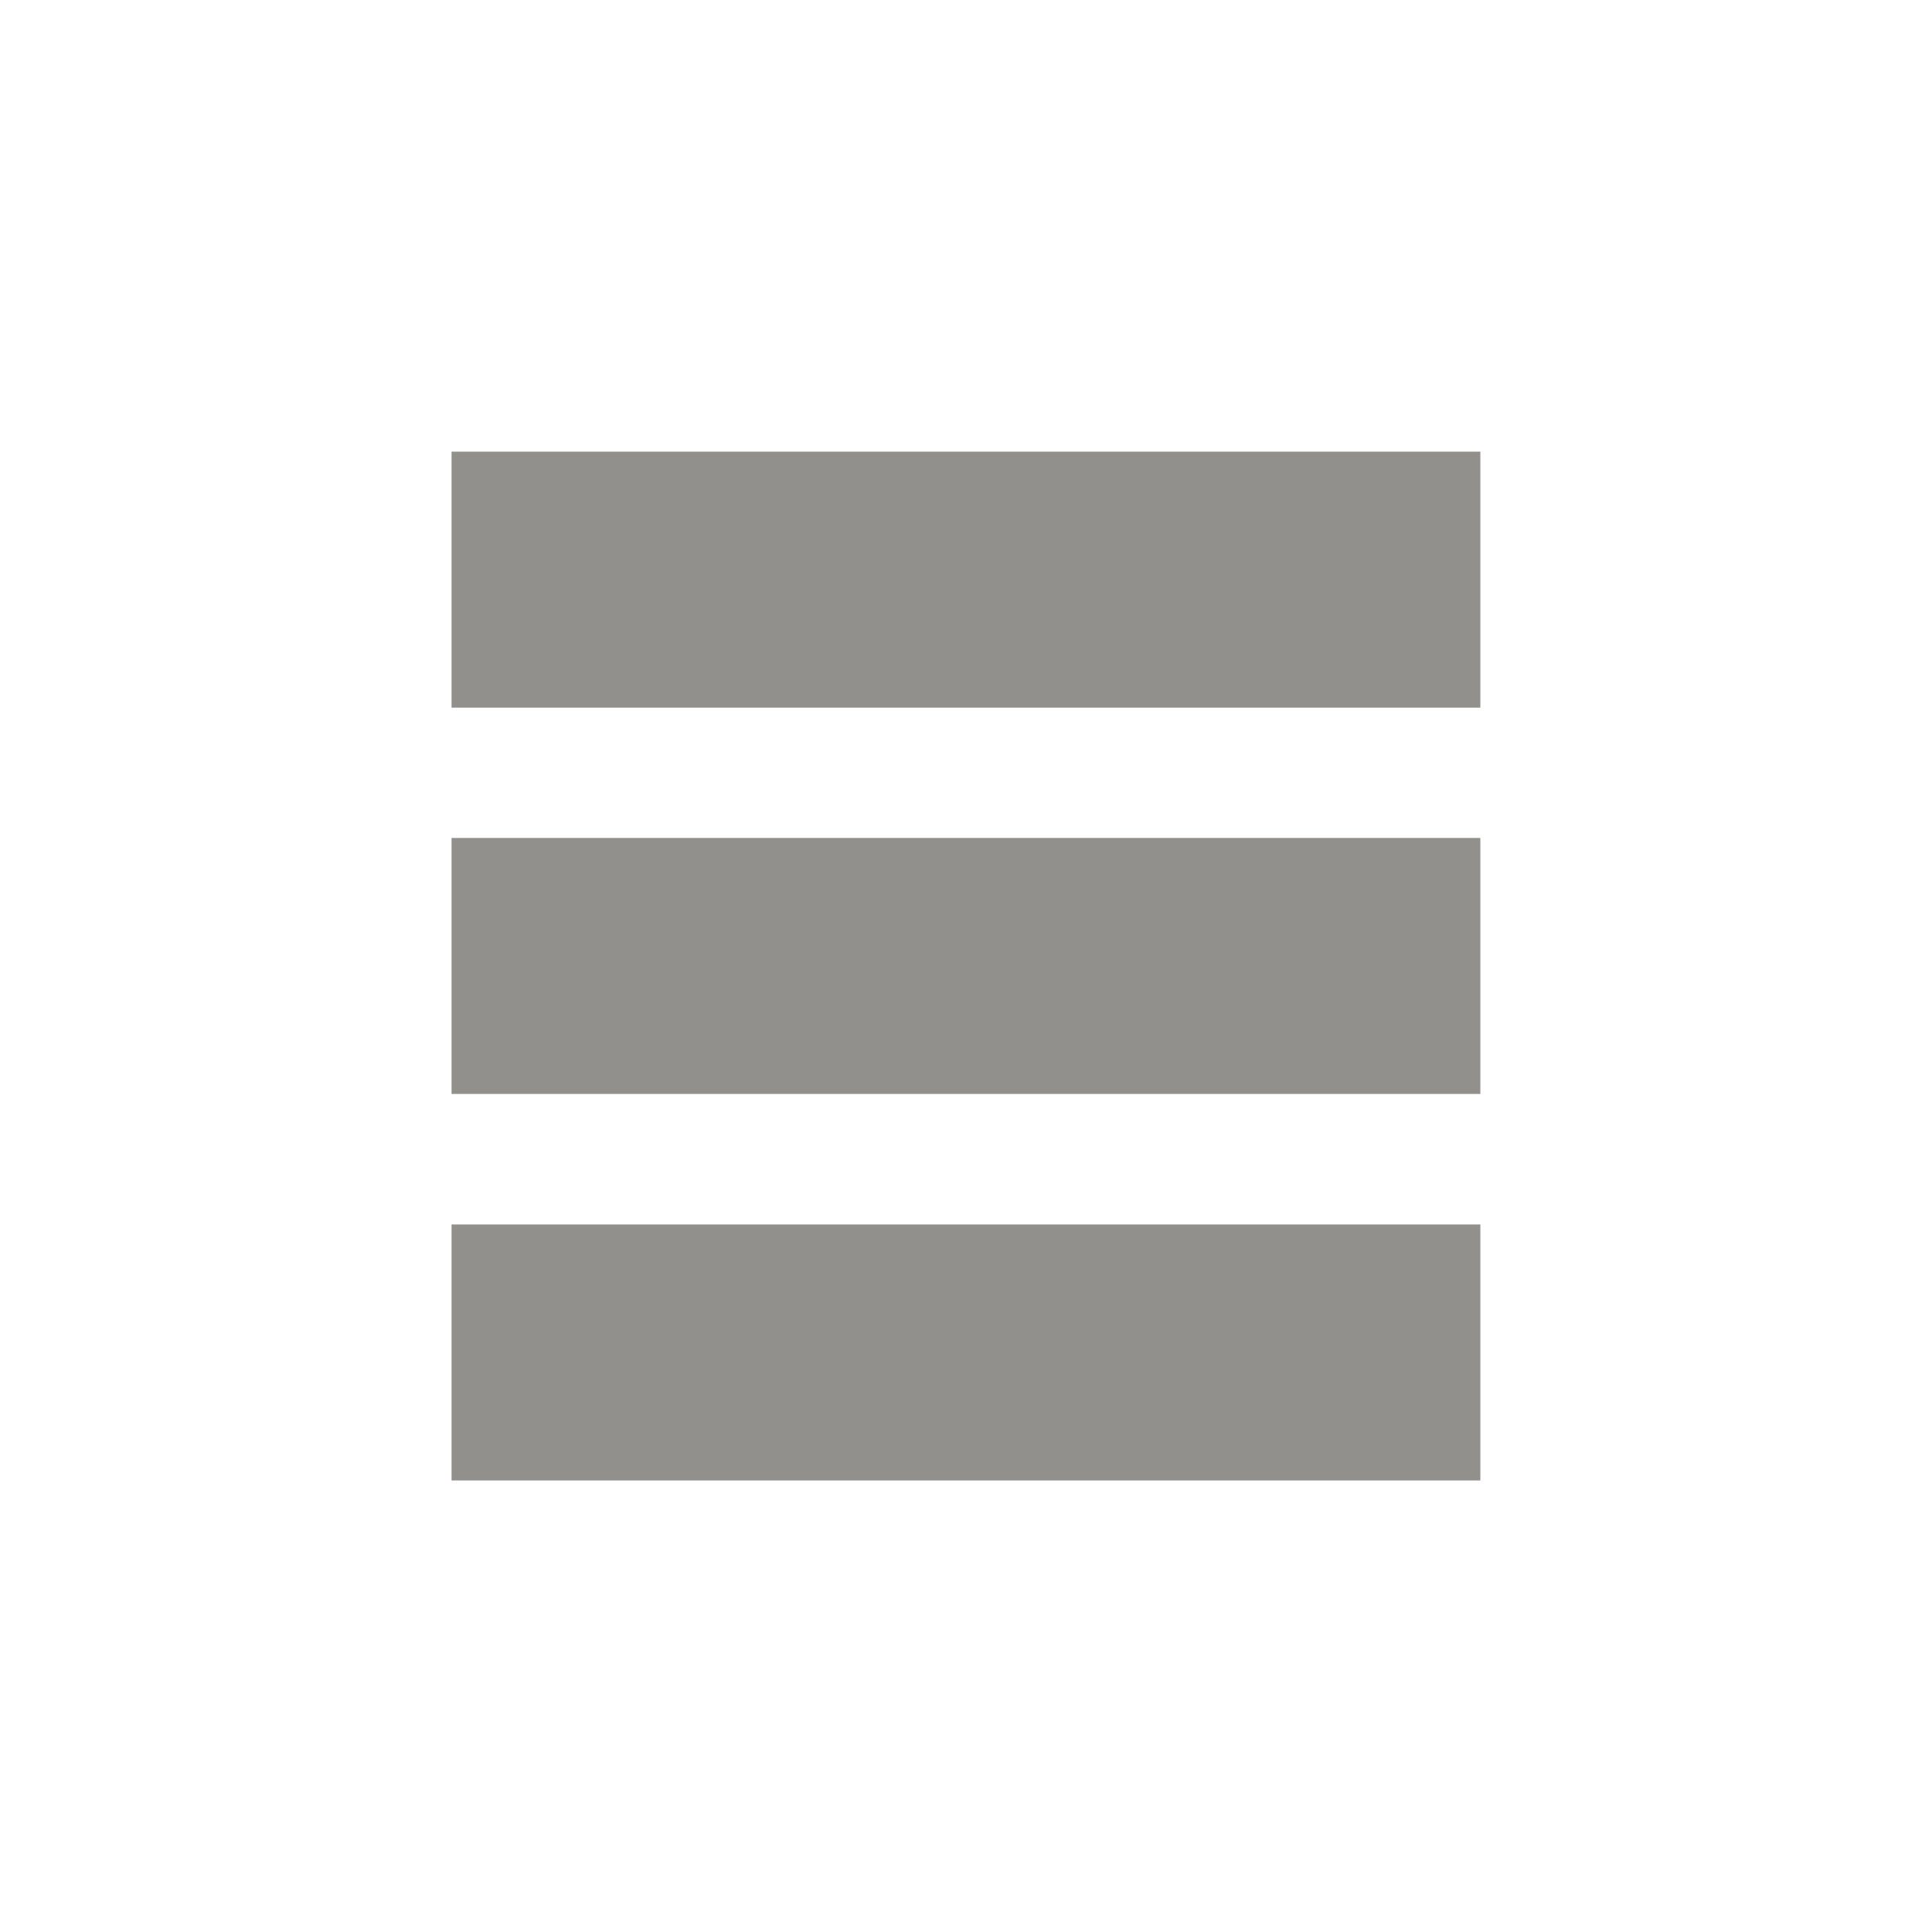 <!-- Generated by IcoMoon.io -->
<svg version="1.1" xmlns="http://www.w3.org/2000/svg" width="40" height="40" viewBox="0 0 40 40">
<title>mt-table_rows</title>
<path fill="#91908d" d="M30.649 14.651h-21.3v-5.3h21.3v5.3zM30.649 17.349h-21.3v5.3h21.3v-5.3zM30.649 25.351h-21.3v5.3h21.3v-5.3z"></path>
</svg>
